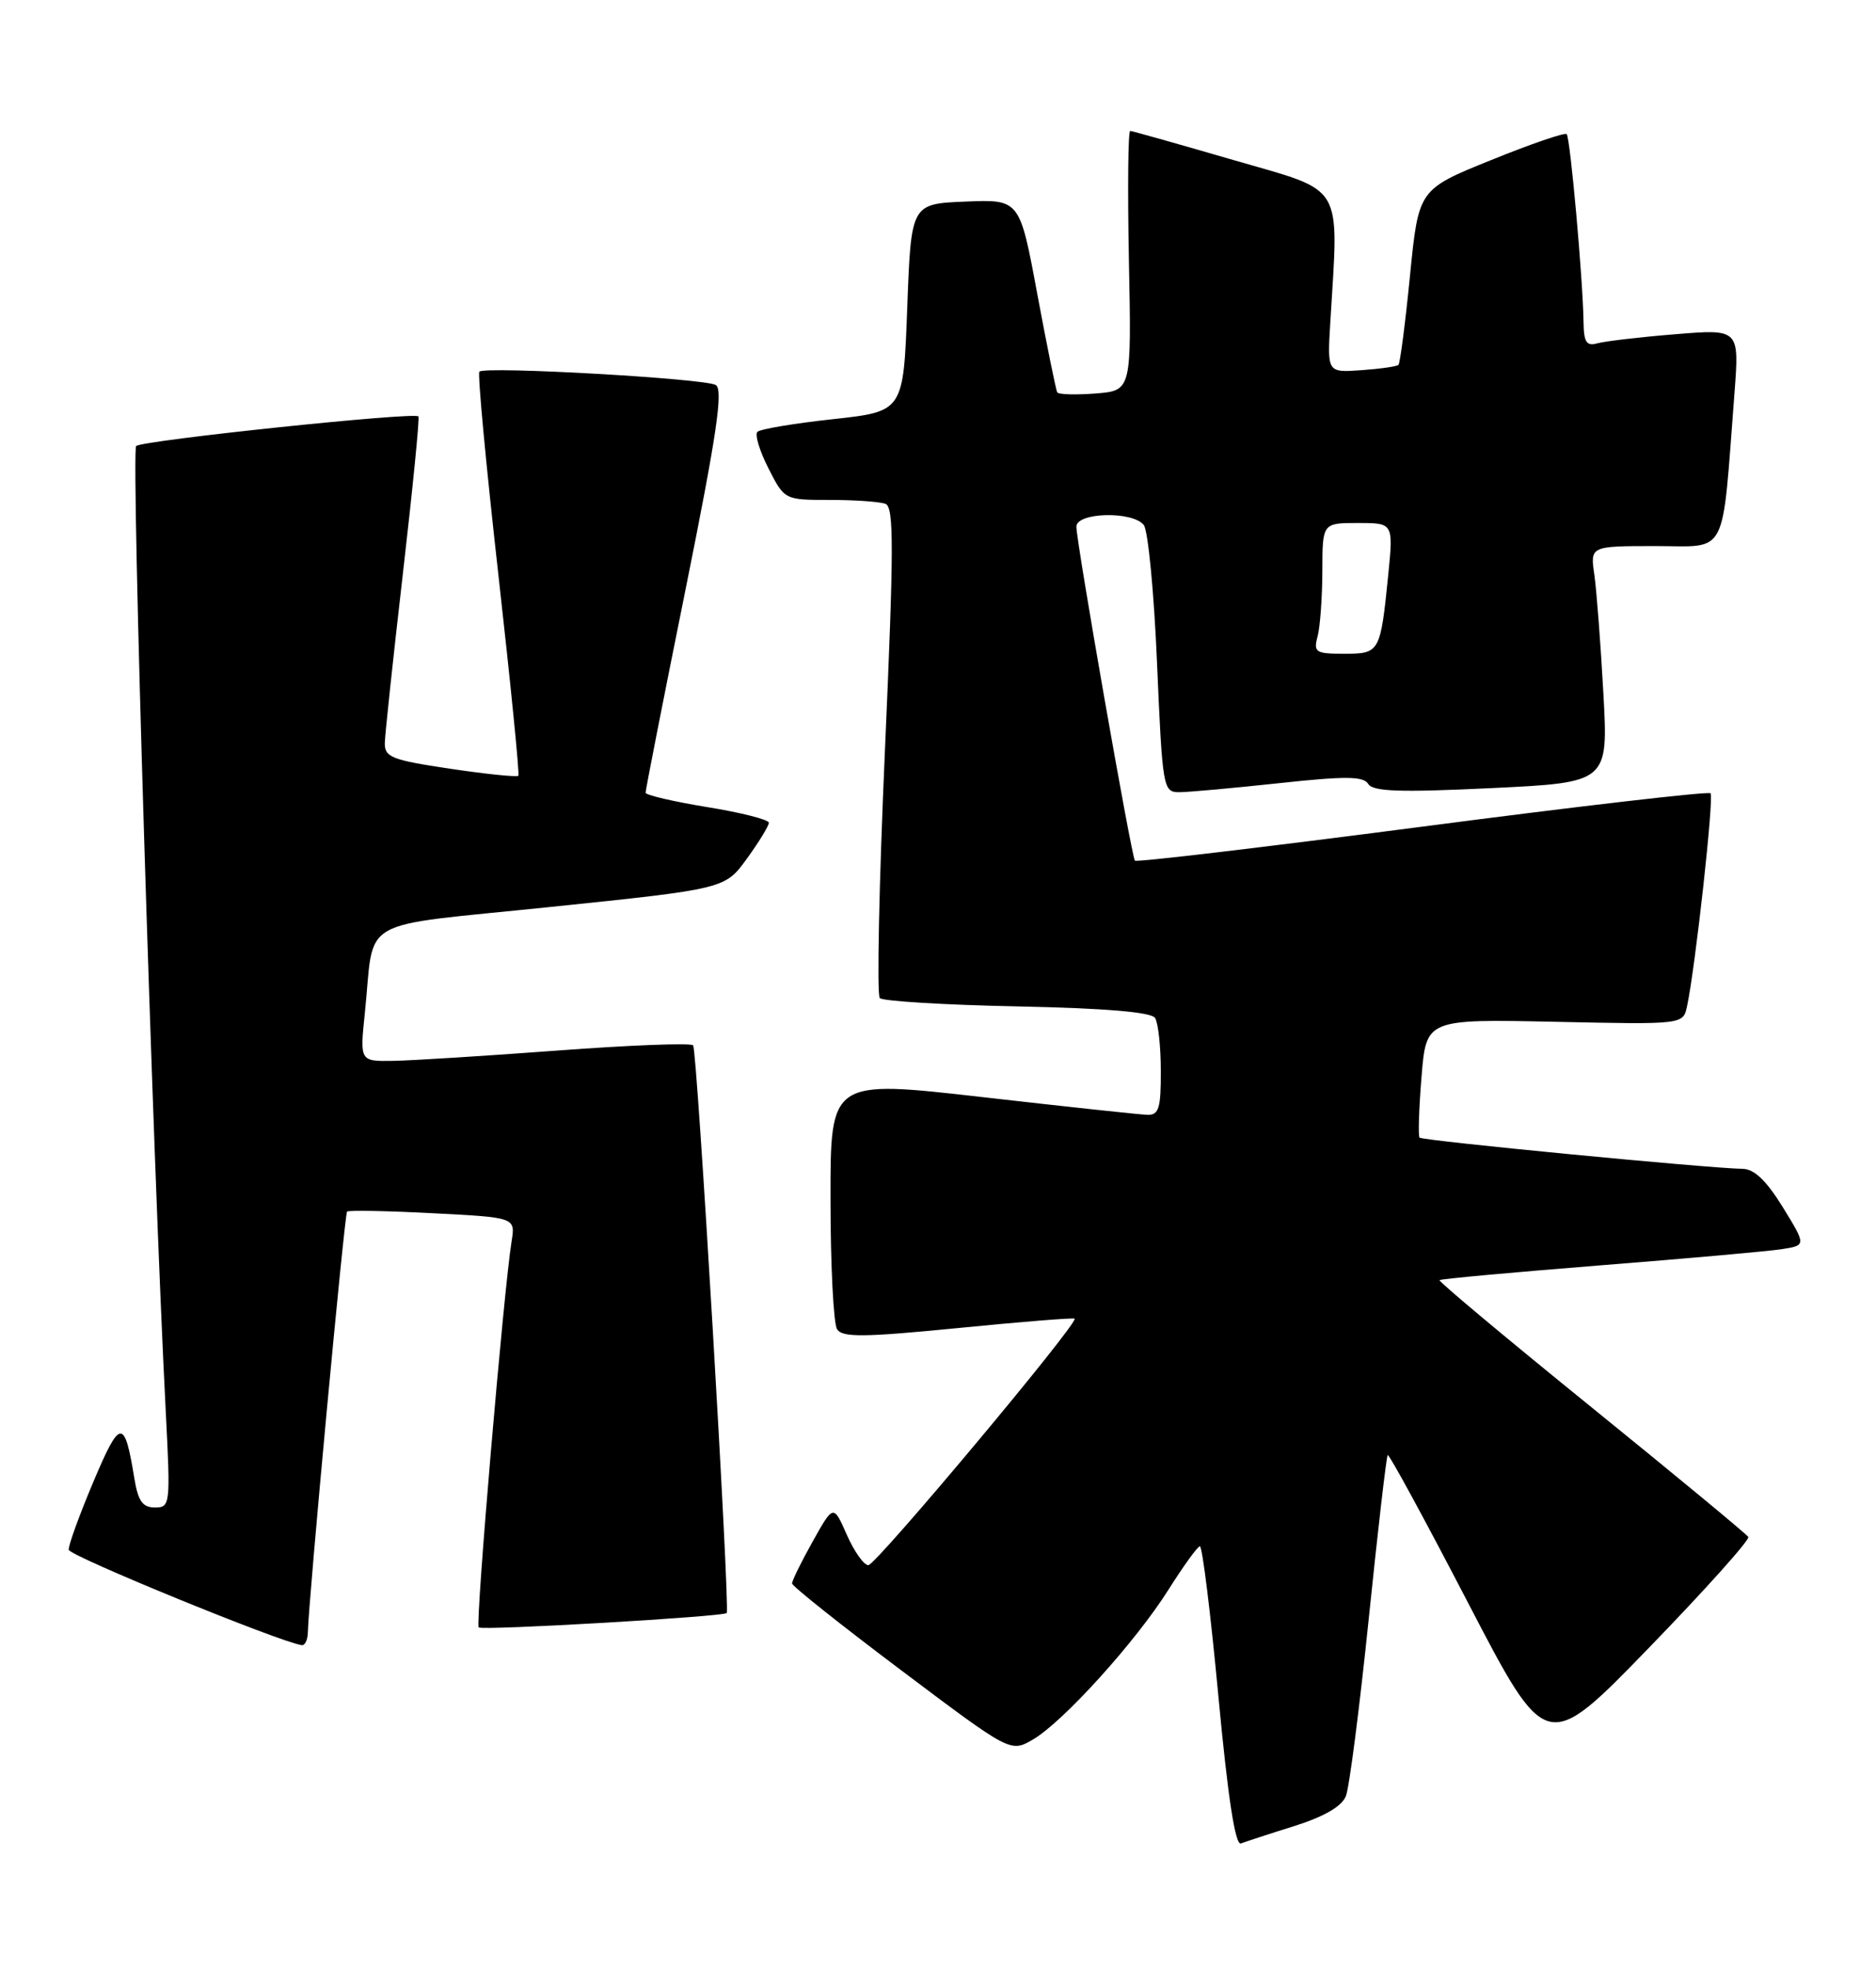 <?xml version="1.0" encoding="UTF-8" standalone="no"?>
<!DOCTYPE svg PUBLIC "-//W3C//DTD SVG 1.1//EN" "http://www.w3.org/Graphics/SVG/1.1/DTD/svg11.dtd" >
<svg xmlns="http://www.w3.org/2000/svg" xmlns:xlink="http://www.w3.org/1999/xlink" version="1.1" viewBox="0 0 244 256">
 <g >
 <path fill="currentColor"
d=" M 168.37 237.41 C 172.23 236.19 174.52 234.86 175.05 233.53 C 175.50 232.41 176.83 222.05 178.02 210.50 C 179.21 198.95 180.32 189.36 180.49 189.18 C 180.66 189.01 185.37 197.67 190.96 208.43 C 201.13 227.99 201.13 227.99 214.46 214.25 C 221.79 206.69 227.61 200.20 227.39 199.83 C 227.16 199.46 217.97 191.86 206.96 182.94 C 195.95 174.02 187.07 166.60 187.23 166.44 C 187.38 166.28 196.73 165.43 208.01 164.53 C 219.28 163.64 229.95 162.69 231.72 162.42 C 234.93 161.92 234.93 161.92 231.88 156.96 C 229.76 153.52 228.17 151.99 226.66 151.97 C 222.22 151.90 184.98 148.31 184.63 147.91 C 184.44 147.69 184.55 144.12 184.89 140.00 C 185.50 132.50 185.50 132.50 202.21 132.85 C 218.91 133.21 218.91 133.21 219.42 130.85 C 220.50 125.83 222.95 103.62 222.48 103.14 C 222.20 102.87 205.33 104.82 184.98 107.48 C 164.63 110.13 147.81 112.13 147.61 111.90 C 147.17 111.40 140.00 70.53 140.00 68.48 C 140.00 66.61 147.28 66.42 148.76 68.25 C 149.32 68.94 150.10 77.04 150.49 86.25 C 151.19 102.48 151.28 103.00 153.36 103.00 C 154.54 103.00 160.38 102.47 166.33 101.83 C 175.03 100.89 177.32 100.91 177.96 101.93 C 178.57 102.92 182.08 103.04 193.96 102.47 C 209.18 101.74 209.18 101.74 208.54 90.12 C 208.19 83.73 207.66 76.81 207.37 74.75 C 206.82 71.00 206.82 71.00 215.31 71.00 C 224.86 71.00 223.92 72.82 225.59 51.14 C 226.23 42.77 226.23 42.77 217.86 43.46 C 213.26 43.83 208.71 44.37 207.75 44.64 C 206.34 45.04 205.99 44.49 205.96 41.82 C 205.88 36.31 204.23 17.90 203.77 17.44 C 203.53 17.20 199.10 18.72 193.92 20.82 C 184.50 24.63 184.50 24.63 183.39 35.84 C 182.78 42.01 182.10 47.23 181.89 47.44 C 181.68 47.65 179.50 47.96 177.07 48.13 C 172.63 48.45 172.63 48.45 173.02 41.98 C 174.13 23.54 175.02 25.04 160.50 20.83 C 153.35 18.75 147.28 17.04 147.00 17.02 C 146.72 17.01 146.65 24.60 146.83 33.89 C 147.17 50.79 147.17 50.79 142.50 51.16 C 139.93 51.36 137.68 51.30 137.51 51.01 C 137.34 50.73 136.17 44.97 134.91 38.21 C 132.63 25.92 132.63 25.92 125.57 26.21 C 118.50 26.50 118.50 26.50 118.00 40.00 C 117.50 53.50 117.50 53.50 108.33 54.50 C 103.28 55.05 98.86 55.79 98.51 56.15 C 98.15 56.51 98.80 58.65 99.95 60.90 C 102.04 65.00 102.04 65.00 107.94 65.00 C 111.18 65.00 114.44 65.23 115.17 65.51 C 116.28 65.93 116.26 71.31 115.10 97.53 C 114.33 114.85 114.03 129.36 114.43 129.77 C 114.84 130.17 122.89 130.66 132.33 130.85 C 143.79 131.09 149.74 131.59 150.23 132.35 C 150.64 132.98 150.98 136.09 150.98 139.25 C 151.00 144.08 150.72 144.99 149.25 144.95 C 148.29 144.92 138.61 143.88 127.75 142.64 C 108.00 140.39 108.00 140.39 108.02 155.94 C 108.02 164.50 108.41 172.09 108.87 172.82 C 109.56 173.91 112.29 173.88 124.60 172.67 C 132.80 171.86 139.62 171.31 139.77 171.45 C 140.32 171.98 113.94 203.50 112.94 203.50 C 112.36 203.50 111.10 201.72 110.14 199.55 C 108.40 195.60 108.40 195.60 105.70 200.42 C 104.21 203.08 103.01 205.53 103.02 205.88 C 103.02 206.22 109.42 211.31 117.23 217.18 C 131.43 227.86 131.43 227.86 134.33 226.18 C 138.26 223.90 147.72 213.45 152.00 206.65 C 153.93 203.60 155.75 201.07 156.06 201.05 C 156.38 201.02 157.46 209.80 158.47 220.55 C 159.70 233.69 160.66 239.96 161.40 239.68 C 162.01 239.45 165.14 238.42 168.37 237.41 Z  M 40.04 212.25 C 40.12 208.15 44.81 157.85 45.14 157.53 C 45.34 157.34 50.35 157.43 56.27 157.74 C 67.04 158.29 67.04 158.29 66.54 161.39 C 65.51 167.80 61.81 211.15 62.26 211.59 C 62.69 212.03 94.26 210.19 94.52 209.72 C 94.96 208.91 90.67 136.38 90.15 135.91 C 89.79 135.58 81.85 135.89 72.50 136.59 C 63.15 137.29 53.54 137.89 51.15 137.93 C 46.80 138.00 46.80 138.00 47.45 131.75 C 48.79 118.96 45.93 120.59 71.70 117.91 C 94.30 115.57 94.30 115.57 97.15 111.63 C 98.72 109.47 100.00 107.37 100.00 106.97 C 100.00 106.57 96.40 105.65 92.00 104.94 C 87.60 104.22 83.99 103.38 83.97 103.07 C 83.95 102.76 86.29 90.88 89.16 76.67 C 93.22 56.53 94.09 50.68 93.10 50.06 C 91.73 49.21 63.08 47.59 62.35 48.32 C 62.10 48.57 63.21 60.41 64.81 74.63 C 66.41 88.86 67.59 100.66 67.42 100.86 C 67.25 101.06 63.26 100.65 58.55 99.95 C 50.92 98.81 50.01 98.45 50.05 96.59 C 50.08 95.44 51.14 85.50 52.41 74.50 C 53.68 63.50 54.59 54.34 54.42 54.14 C 53.91 53.54 18.56 57.25 17.71 57.99 C 17.03 58.59 19.84 150.33 21.57 183.75 C 22.18 195.65 22.14 196.00 20.15 196.00 C 18.55 196.00 17.96 195.17 17.48 192.25 C 16.19 184.35 15.64 184.39 12.14 192.67 C 10.32 196.98 8.88 200.95 8.94 201.50 C 9.03 202.30 36.48 213.53 39.25 213.90 C 39.66 213.96 40.02 213.21 40.04 212.25 Z  M 171.37 82.75 C 171.70 81.51 171.98 77.69 171.99 74.25 C 172.00 68.00 172.00 68.00 176.62 68.00 C 181.23 68.00 181.23 68.00 180.56 74.75 C 179.54 84.86 179.46 85.00 174.82 85.00 C 171.10 85.00 170.82 84.81 171.37 82.75 Z "/>
</g>
</svg>